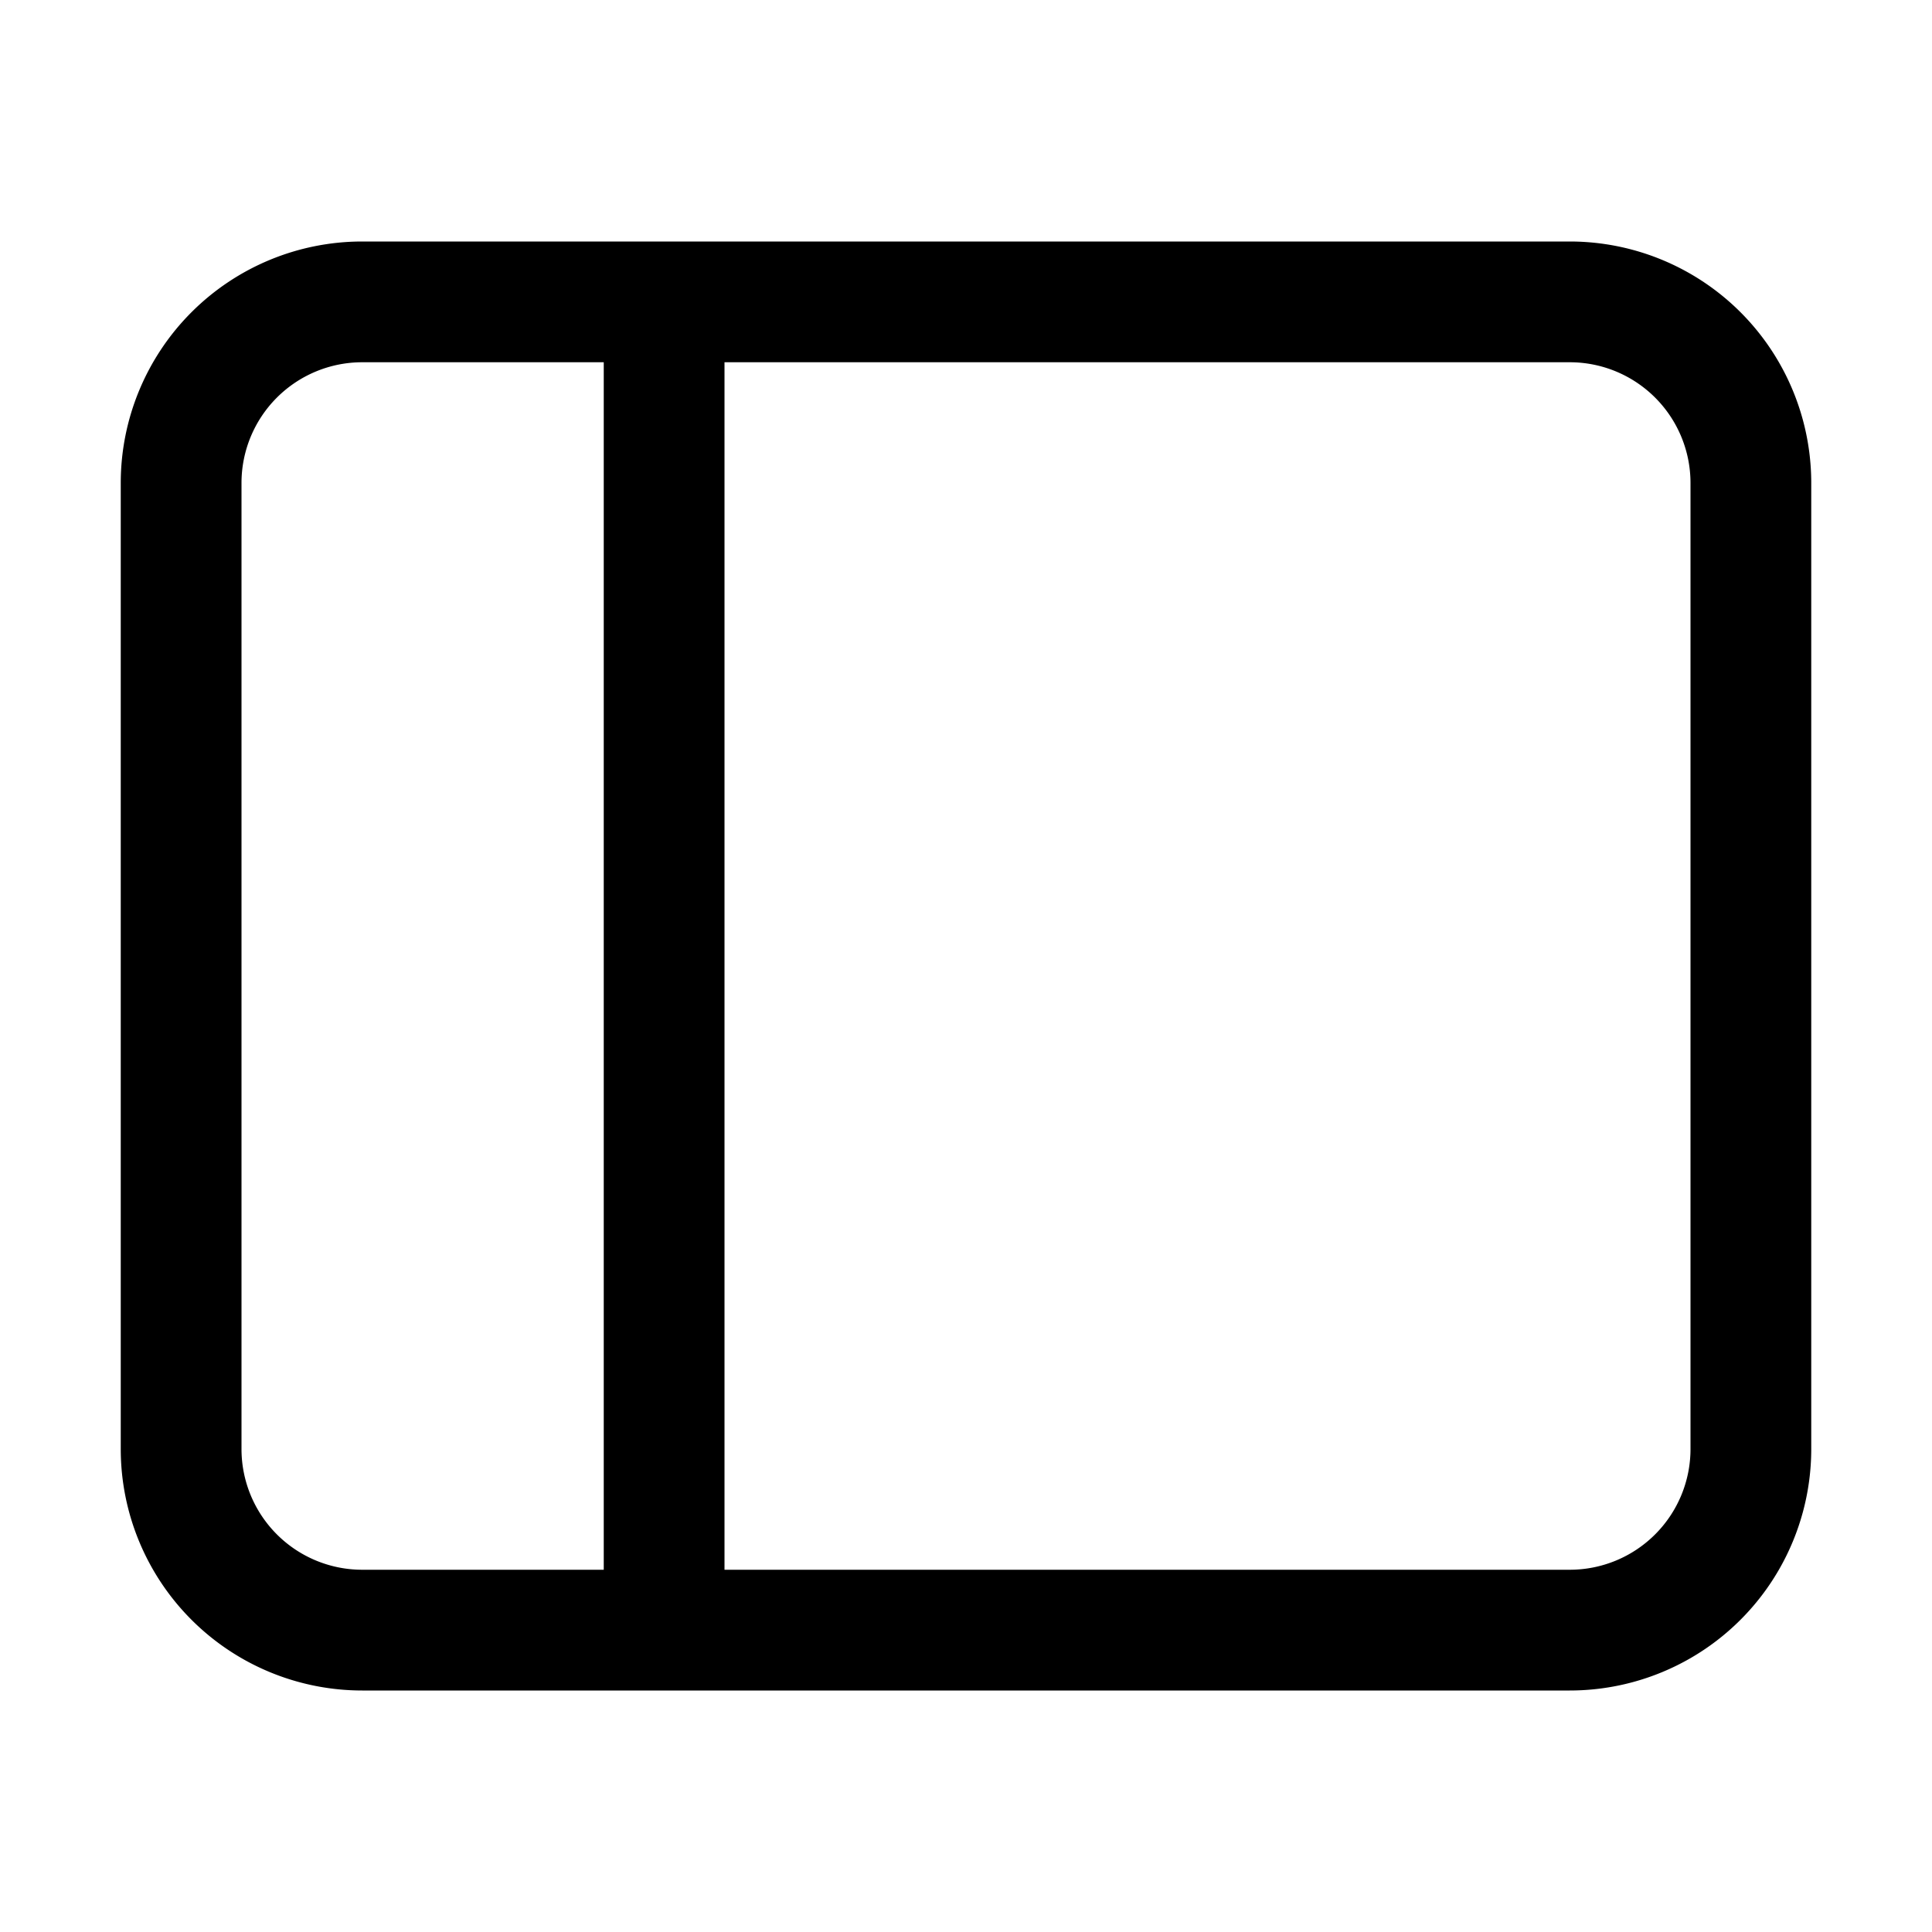 <svg xmlns="http://www.w3.org/2000/svg" fill="currentColor" viewBox="0 0 16 16"><path d="M1 4a2 2 0 0 1 2-2h10a2 2 0 0 1 2 2v8a2 2 0 0 1-2 2H3a2 2 0 0 1-2-2V4zm5-1v10h7a1 1 0 0 0 1-1V4a1 1 0 0 0-1-1H6zM5 3H3a1 1 0 0 0-1 1v8a1 1 0 0 0 1 1h2V3z"/></svg>